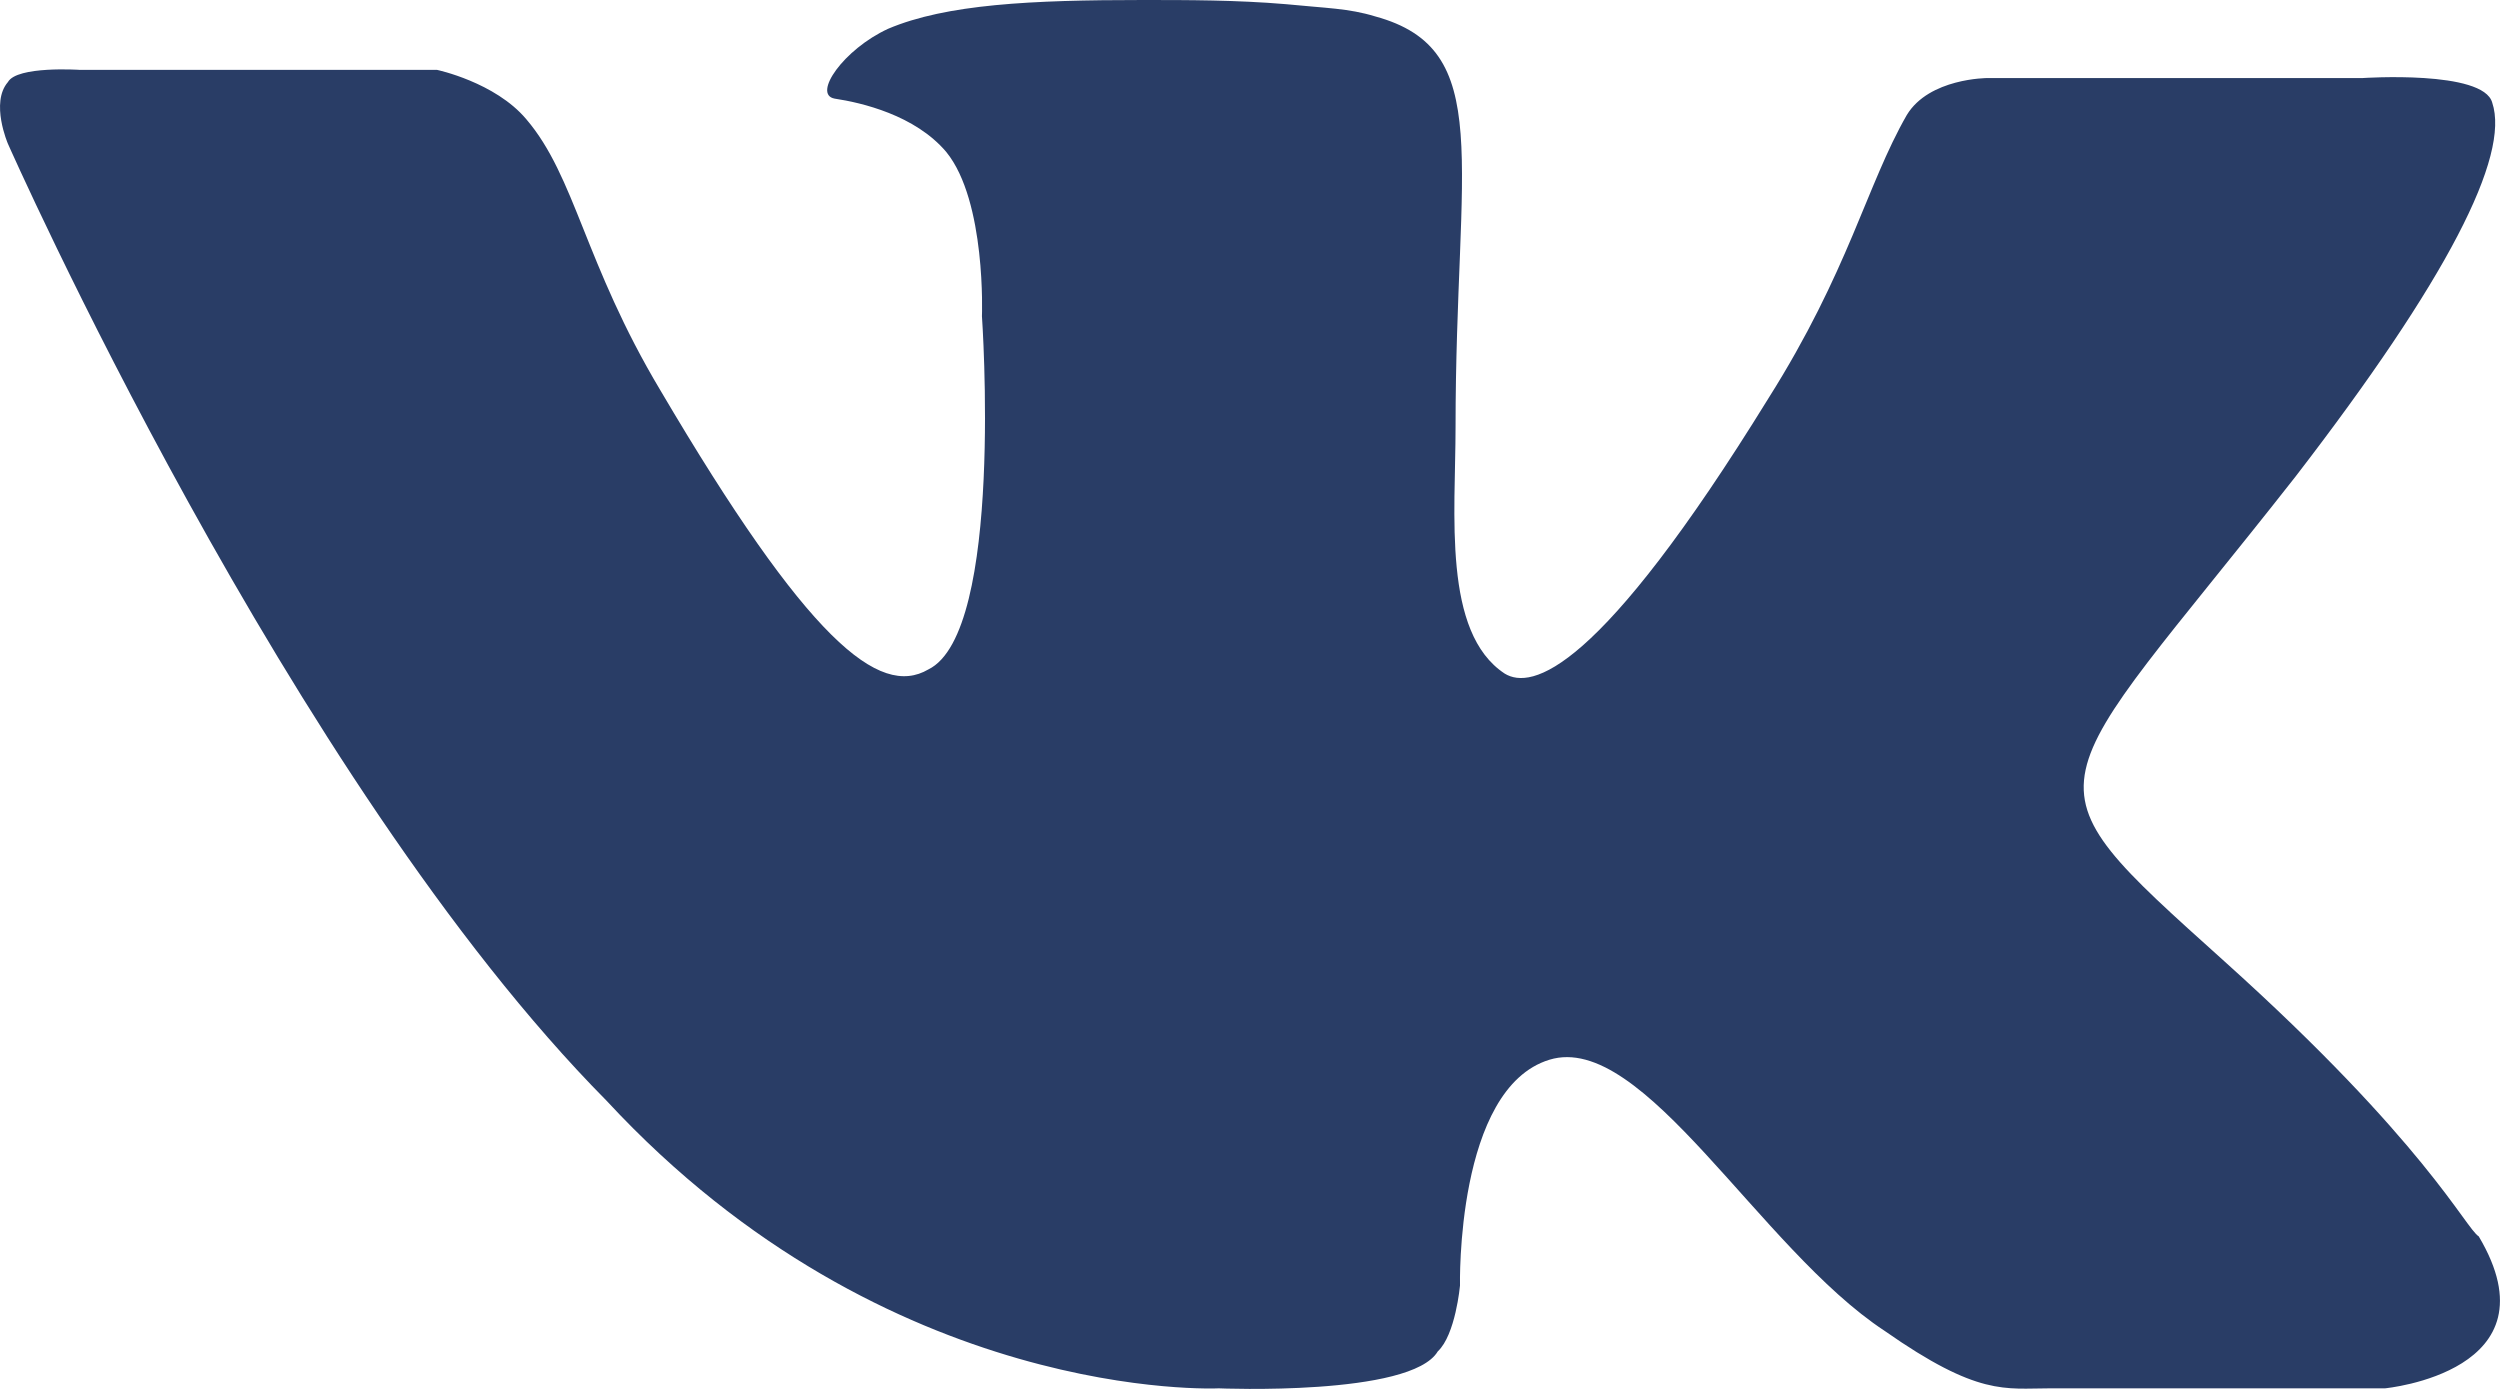<svg width="18" height="10" viewBox="0 0 18 10" fill="none" xmlns="http://www.w3.org/2000/svg">
<path d="M16.014 6.92C14.502 5.56 14.695 5.767 16.528 3.431C17.622 2.011 18.073 1.124 17.944 0.739C17.88 0.503 17.011 0.562 17.011 0.562H14.309C14.309 0.562 13.89 0.562 13.729 0.828C13.44 1.331 13.311 1.952 12.732 2.869C11.51 4.85 11.027 4.968 10.834 4.85C10.384 4.554 10.48 3.697 10.48 3.076C10.48 1.153 10.77 0.355 9.901 0.118C9.708 0.059 9.547 0.059 9.258 0.03C8.904 -4.51694e-07 8.55 0 8.228 0C7.424 0 6.813 0.03 6.395 0.207C6.073 0.355 5.848 0.68 6.009 0.71C6.202 0.739 6.588 0.828 6.813 1.094C7.102 1.449 7.07 2.277 7.07 2.277C7.07 2.277 7.231 4.554 6.684 4.82C6.33 5.027 5.816 4.613 4.754 2.809C4.207 1.893 4.143 1.272 3.789 0.858C3.564 0.591 3.146 0.503 3.146 0.503H0.572C0.572 0.503 0.122 0.473 0.057 0.591C-0.071 0.739 0.057 1.035 0.057 1.035C0.057 1.035 2.084 5.619 4.368 7.926C6.395 10.114 8.775 9.996 8.775 9.996C8.775 9.996 10.159 10.055 10.352 9.73C10.48 9.611 10.512 9.256 10.512 9.256C10.512 9.256 10.48 7.837 11.156 7.63C11.832 7.423 12.668 8.99 13.569 9.582C14.244 10.055 14.437 9.996 14.759 9.996C15.402 9.996 17.172 9.996 17.172 9.996C17.172 9.996 18.426 9.877 17.847 8.902C17.751 8.842 17.461 8.221 16.014 6.92Z" fill="#293D66"/>
</svg>
